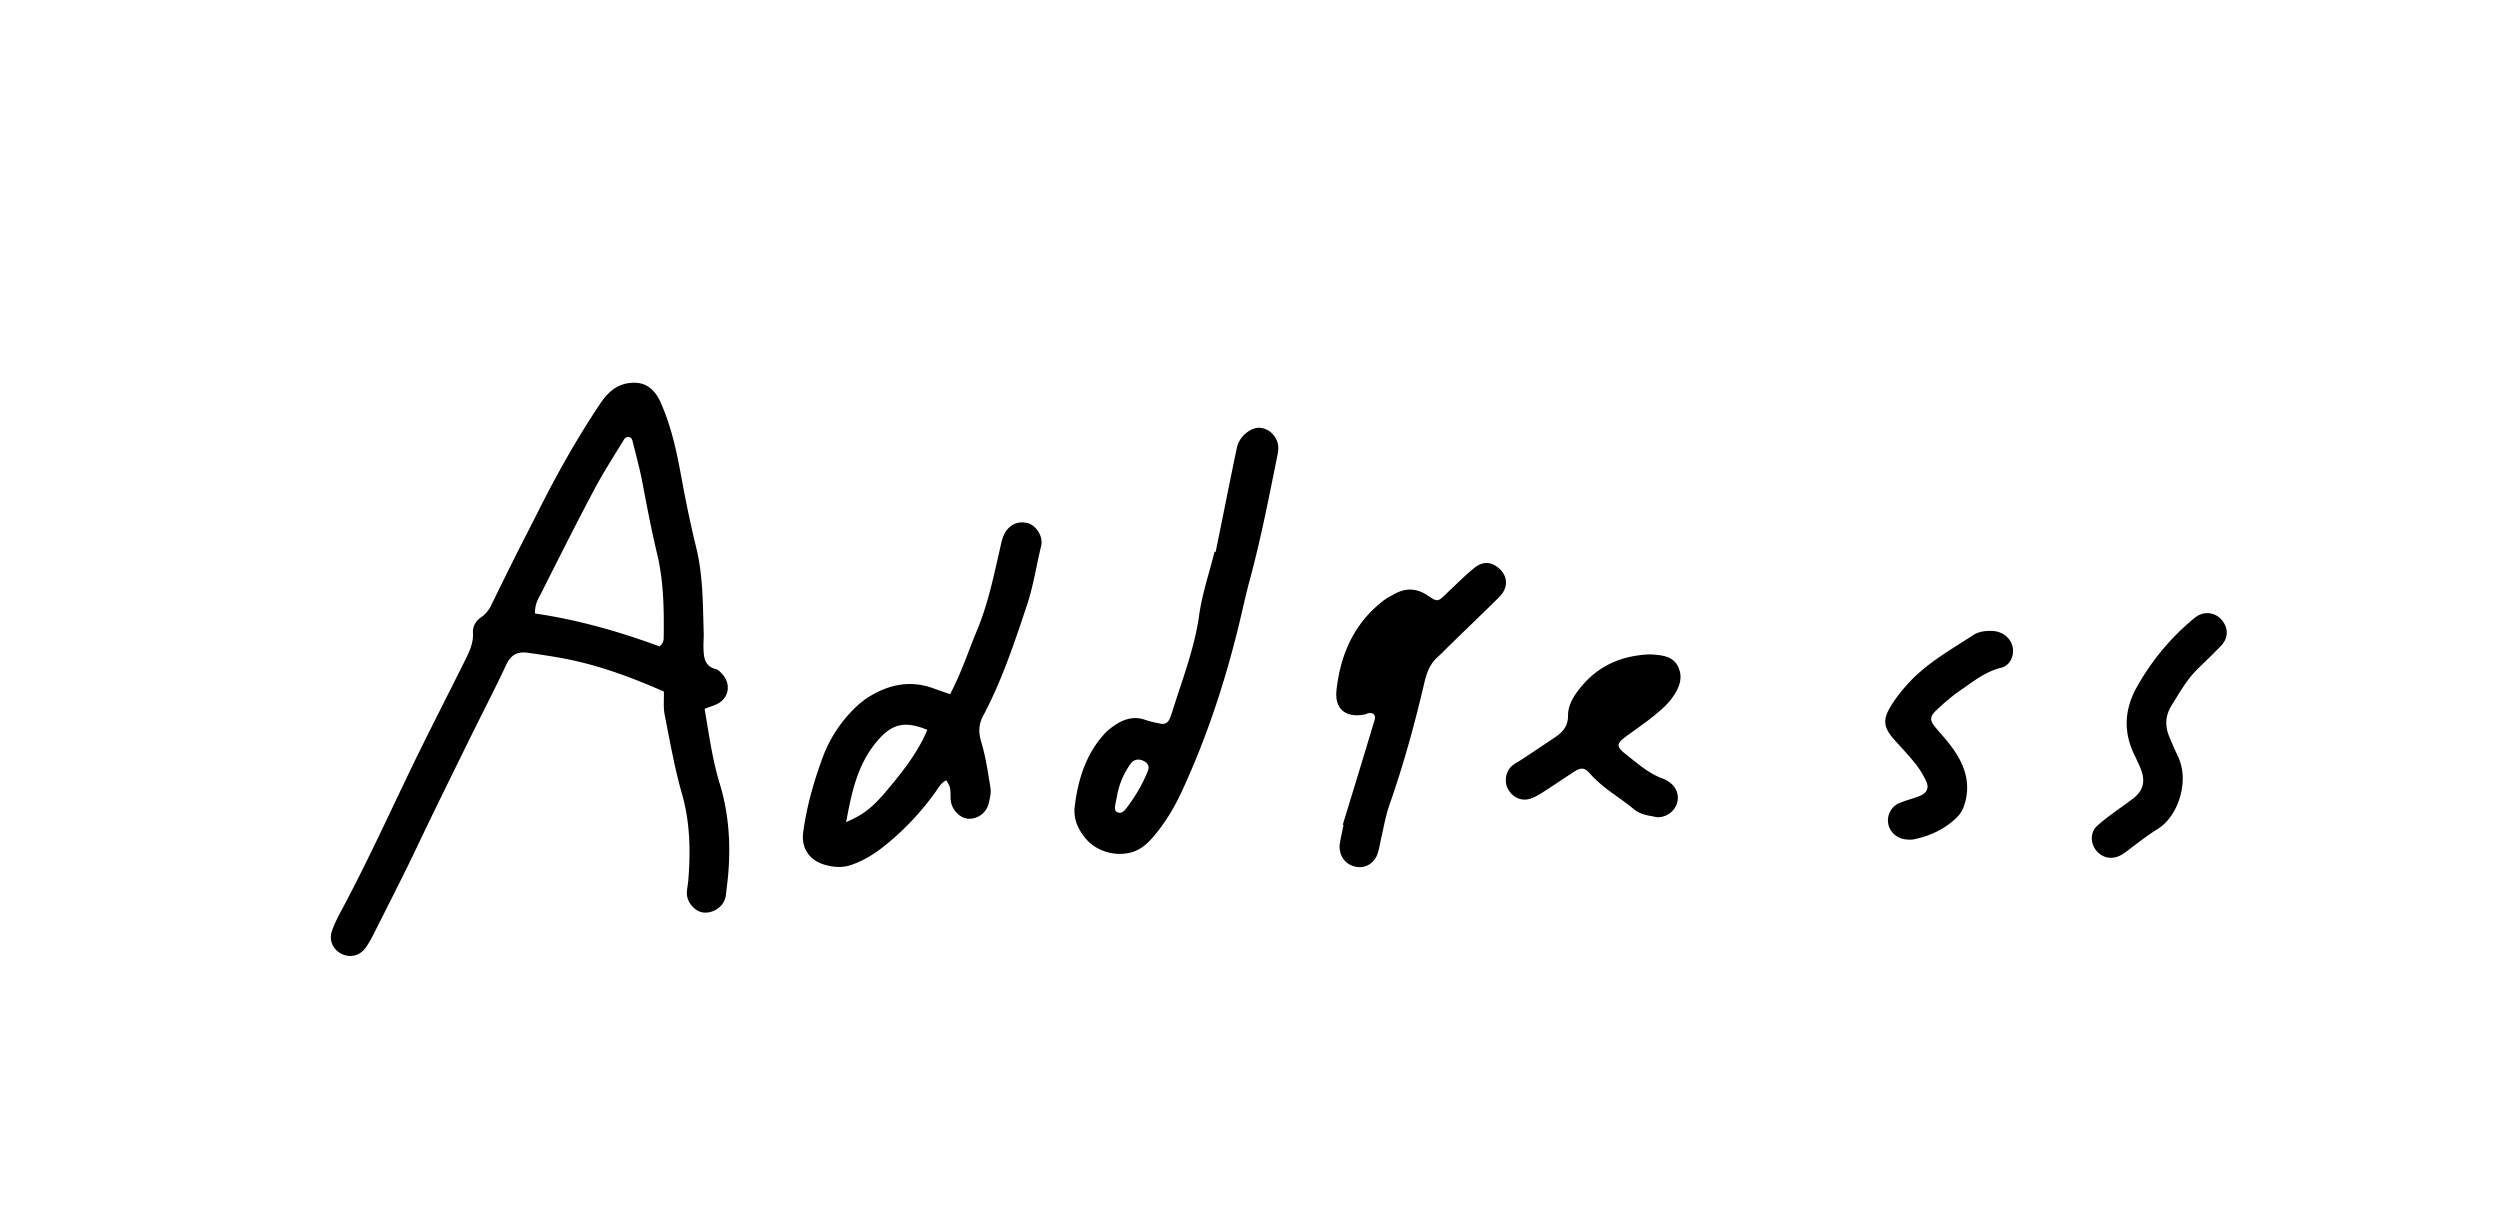 <svg data-name="Layer 1" xmlns="http://www.w3.org/2000/svg" viewBox="0 0 266.35 129.13"><path d="M70.75 73.69c-3.48-1.54-7-2.84-10.71-3.54-1.26-.24-2.52-.42-3.79-.6-1.06-.16-1.81.18-2.3 1.24-1.18 2.53-2.47 5.01-3.71 7.52-1.41 2.86-2.82 5.73-4.22 8.6-.91 1.87-1.78 3.75-2.7 5.61-1.17 2.36-2.36 4.72-3.55 7.07-.25.5-.53.99-.86 1.44-.64.84-1.67 1.04-2.57.57-.89-.47-1.32-1.46-.97-2.44.27-.75.63-1.47 1.01-2.17 2.61-4.86 4.9-9.88 7.29-14.84 1.87-3.89 3.85-7.72 5.77-11.58.49-.99 1.02-1.98.95-3.17-.04-.65.29-1.24.86-1.63.48-.33.82-.75 1.07-1.26.88-1.79 1.76-3.59 2.65-5.37.79-1.57 1.6-3.13 2.39-4.7 1.97-3.93 4.12-7.75 6.57-11.41.83-1.24 1.82-2.18 3.46-2.25.98-.04 1.69.27 2.31.98.49.56.74 1.22 1.01 1.89.93 2.31 1.43 4.73 1.88 7.17.46 2.52.97 5.01 1.58 7.5.73 2.95.71 6.02.8 9.05.02.56-.04 1.12-.02 1.68.03.98.1 1.93 1.33 2.24.28.07.52.36.73.6.8.93.69 2.24-.31 2.94-.45.31-1.02.44-1.63.69.46 2.7.82 5.38 1.61 7.97 1.14 3.74 1.23 7.54.71 11.38-.04.32-.05.65-.16.94-.3.89-1.32 1.51-2.28 1.41-.87-.08-1.74-1.03-1.77-1.99-.01-.47.11-.95.15-1.43.25-3.12.2-6.19-.68-9.25-.79-2.76-1.28-5.6-1.84-8.42-.15-.76-.06-1.57-.08-2.41m-13.74-8.36c4.61.67 9.04 1.95 13.28 3.51.41-.34.44-.66.44-.97.04-2.95 0-5.92-.68-8.8-.59-2.49-1.08-4.99-1.55-7.5-.29-1.57-.72-3.11-1.1-4.65-.06-.22-.22-.45-.51-.39-.14.03-.3.12-.37.23-1.07 1.77-2.21 3.52-3.18 5.35-1.95 3.67-3.81 7.38-5.68 11.09-.28.56-.67 1.09-.64 2.15m44.22 8.58c1.22-2.31 1.95-4.6 2.87-6.8 1.15-2.75 1.75-5.65 2.41-8.53.11-.47.19-.95.36-1.4.46-1.25 1.48-1.78 2.62-1.5.81.2 1.71 1.33 1.44 2.45-.51 2.1-.83 4.26-1.51 6.3-1.34 4.01-2.67 8.04-4.67 11.79-.47.89-.51 1.73-.21 2.73.48 1.6.73 3.27.99 4.92.09.53-.05 1.12-.18 1.66-.23.99-1.12 1.66-2.09 1.65-.88-.01-1.77-.83-1.94-1.83-.08-.47 0-.96-.09-1.43-.05-.29-.25-.56-.39-.84-.61.29-.85.81-1.17 1.26a28.876 28.876 0 01-5.24 5.58c-1.12.92-2.31 1.69-3.7 2.17-.97.34-1.9.26-2.82 0-1.62-.45-2.55-1.73-2.33-3.44.36-2.7 1.09-5.3 2.03-7.87.73-2.01 1.82-3.73 3.3-5.22.5-.51 1.06-.99 1.66-1.36 2.14-1.33 4.42-1.81 6.87-.92.52.19 1.04.37 1.79.63M90.16 87.58c1.77-.76 2.77-1.48 4.5-3.57 1.6-1.92 3.15-3.9 4.14-6.25-2.33-.96-3.7-.68-5.22 1.05-2.19 2.48-2.84 5.54-3.43 8.77m39.37-28.79c.59-2.9 1.17-5.8 1.76-8.7.16-.78.32-1.57.49-2.35.14-.65.48-1.19.99-1.6.59-.48 1.26-.72 2.01-.45.82.3 1.43 1.17 1.42 2.04 0 .32-.06.64-.13.95-.88 4.39-1.74 8.78-2.91 13.11-.46 1.7-.82 3.42-1.24 5.13-1.48 5.99-3.41 11.82-6.01 17.42-.81 1.74-1.8 3.39-3.06 4.85-.41.47-.89.94-1.43 1.25-1.72 1.01-4.3.54-5.65-1-.87-.99-1.42-2.14-1.26-3.5.34-2.82 1.15-5.48 3.08-7.66.36-.41.81-.77 1.27-1.07.98-.63 2.02-.93 3.19-.51.53.19 1.08.29 1.63.4.44.09.77-.11.95-.53.09-.22.18-.45.25-.67 1.06-3.43 2.39-6.77 2.89-10.37.32-2.28 1.08-4.5 1.64-6.75l.13.03M118.95 85.1c-.01.07-.09.38-.14.7-.05.32-.06.66.33.77.35.1.61-.14.8-.38.97-1.26 1.79-2.61 2.37-4.1.19-.48-.07-.88-.61-1.08-.53-.2-.97-.03-1.26.38-.74 1.05-1.25 2.2-1.49 3.72m24.19 2.78c-.13.63-.26 1.25-.38 1.88-.03.16-.04.32-.04.48.03 1.14.78 1.98 1.89 2.12.97.12 1.85-.45 2.18-1.48.17-.53.24-1.09.37-1.64.28-1.17.47-2.36.87-3.49 1.51-4.3 2.71-8.68 3.74-13.11.25-1.05.61-1.96 1.43-2.68.42-.37.8-.78 1.2-1.17 1.77-1.73 3.56-3.44 5.32-5.18 1.07-1.06.94-2.42-.27-3.27-.73-.52-1.56-.52-2.42.19-1.04.86-2 1.83-2.99 2.76-.85.8-.87.86-1.91.16-1.19-.81-2.36-.85-3.59-.16-.35.19-.71.37-1.03.6-3.21 2.42-4.7 5.78-5.12 9.65-.21 1.99.98 2.94 2.96 2.58.16-.03.3-.12.45-.15.49-.09.8.21.67.66-.64 2.14-1.29 4.28-1.94 6.42-.49 1.6-.98 3.2-1.47 4.81.02 0 .05.01.08.02m33.36-.83c.9.06 1.76-.48 2.1-1.29.35-.85.11-1.78-.64-2.36-.25-.19-.53-.36-.83-.47-1.54-.56-2.72-1.65-3.97-2.63-.97-.76-.93-1.1 0-1.79 1.03-.76 2.09-1.48 3.08-2.28.68-.55 1.36-1.14 1.88-1.84.71-.97 1.26-2.11.68-3.34-.56-1.19-1.75-1.25-2.88-1.34h-.24c-2.94.14-5.41 1.2-7.3 3.54-.73.9-1.33 1.86-1.32 3 0 1.14-.59 1.76-1.41 2.31-1.2.8-2.39 1.6-3.59 2.39-.33.22-.7.39-1 .66-.65.59-.81 1.66-.41 2.42.49.92 1.46 1.37 2.42 1.04.45-.15.87-.4 1.27-.65 1.08-.69 2.14-1.41 3.21-2.11.87-.57 1.22-.61 1.86.11 1.33 1.53 3.11 2.49 4.64 3.76.52.43 1.09.64 2.1.79-.13-.02.11.05.34.06m49.77 3.9c1.21-.91 2.4-1.86 3.68-2.66 2.09-1.31 3.38-5.04 2.1-7.69-.31-.65-.59-1.31-.87-1.97-.51-1.17-.53-2.28.17-3.42.84-1.36 1.61-2.75 2.76-3.89.85-.84 1.72-1.66 2.54-2.52.81-.86.79-1.94.01-2.8-.67-.74-1.74-.88-2.6-.33-.2.13-.38.29-.56.44a25.667 25.667 0 00-5.87 7.17c-1.18 2.14-1.4 4.38-.44 6.67.15.37.34.72.5 1.08.16.36.34.72.47 1.1.42 1.21.14 2.16-.88 2.95-1.27.97-2.62 1.83-3.81 2.89-1.16 1.04-.53 3 1.02 3.39.63.11 1.22-.02 1.77-.43m-16.06-23.23c-2.34 1.52-4.79 2.9-6.73 4.95-.76.81-1.47 1.7-2.04 2.64-.89 1.48-.72 2.3.49 3.63.75.83 1.52 1.65 2.21 2.52.44.56.81 1.19 1.11 1.83.31.68.06 1.23-.67 1.53-.73.3-1.52.47-2.25.79-.84.37-1.29 1.31-1.14 2.17.15.86.89 1.56 1.8 1.67.31.04.65.06.95 0 1.75-.37 3.32-1.1 4.61-2.38.35-.35.57-.74.73-1.21.63-1.88.3-3.61-.68-5.28-.65-1.11-1.52-2.05-2.35-3.02-.64-.75-.66-1.17.05-1.84.81-.77 1.66-1.51 2.57-2.13 1.37-.94 2.66-2.01 4.36-2.42.93-.22 1.38-1.26 1.24-2.09-.15-.9-.83-1.61-1.87-1.8-.74-.08-1.65-.05-2.4.44"/></svg>